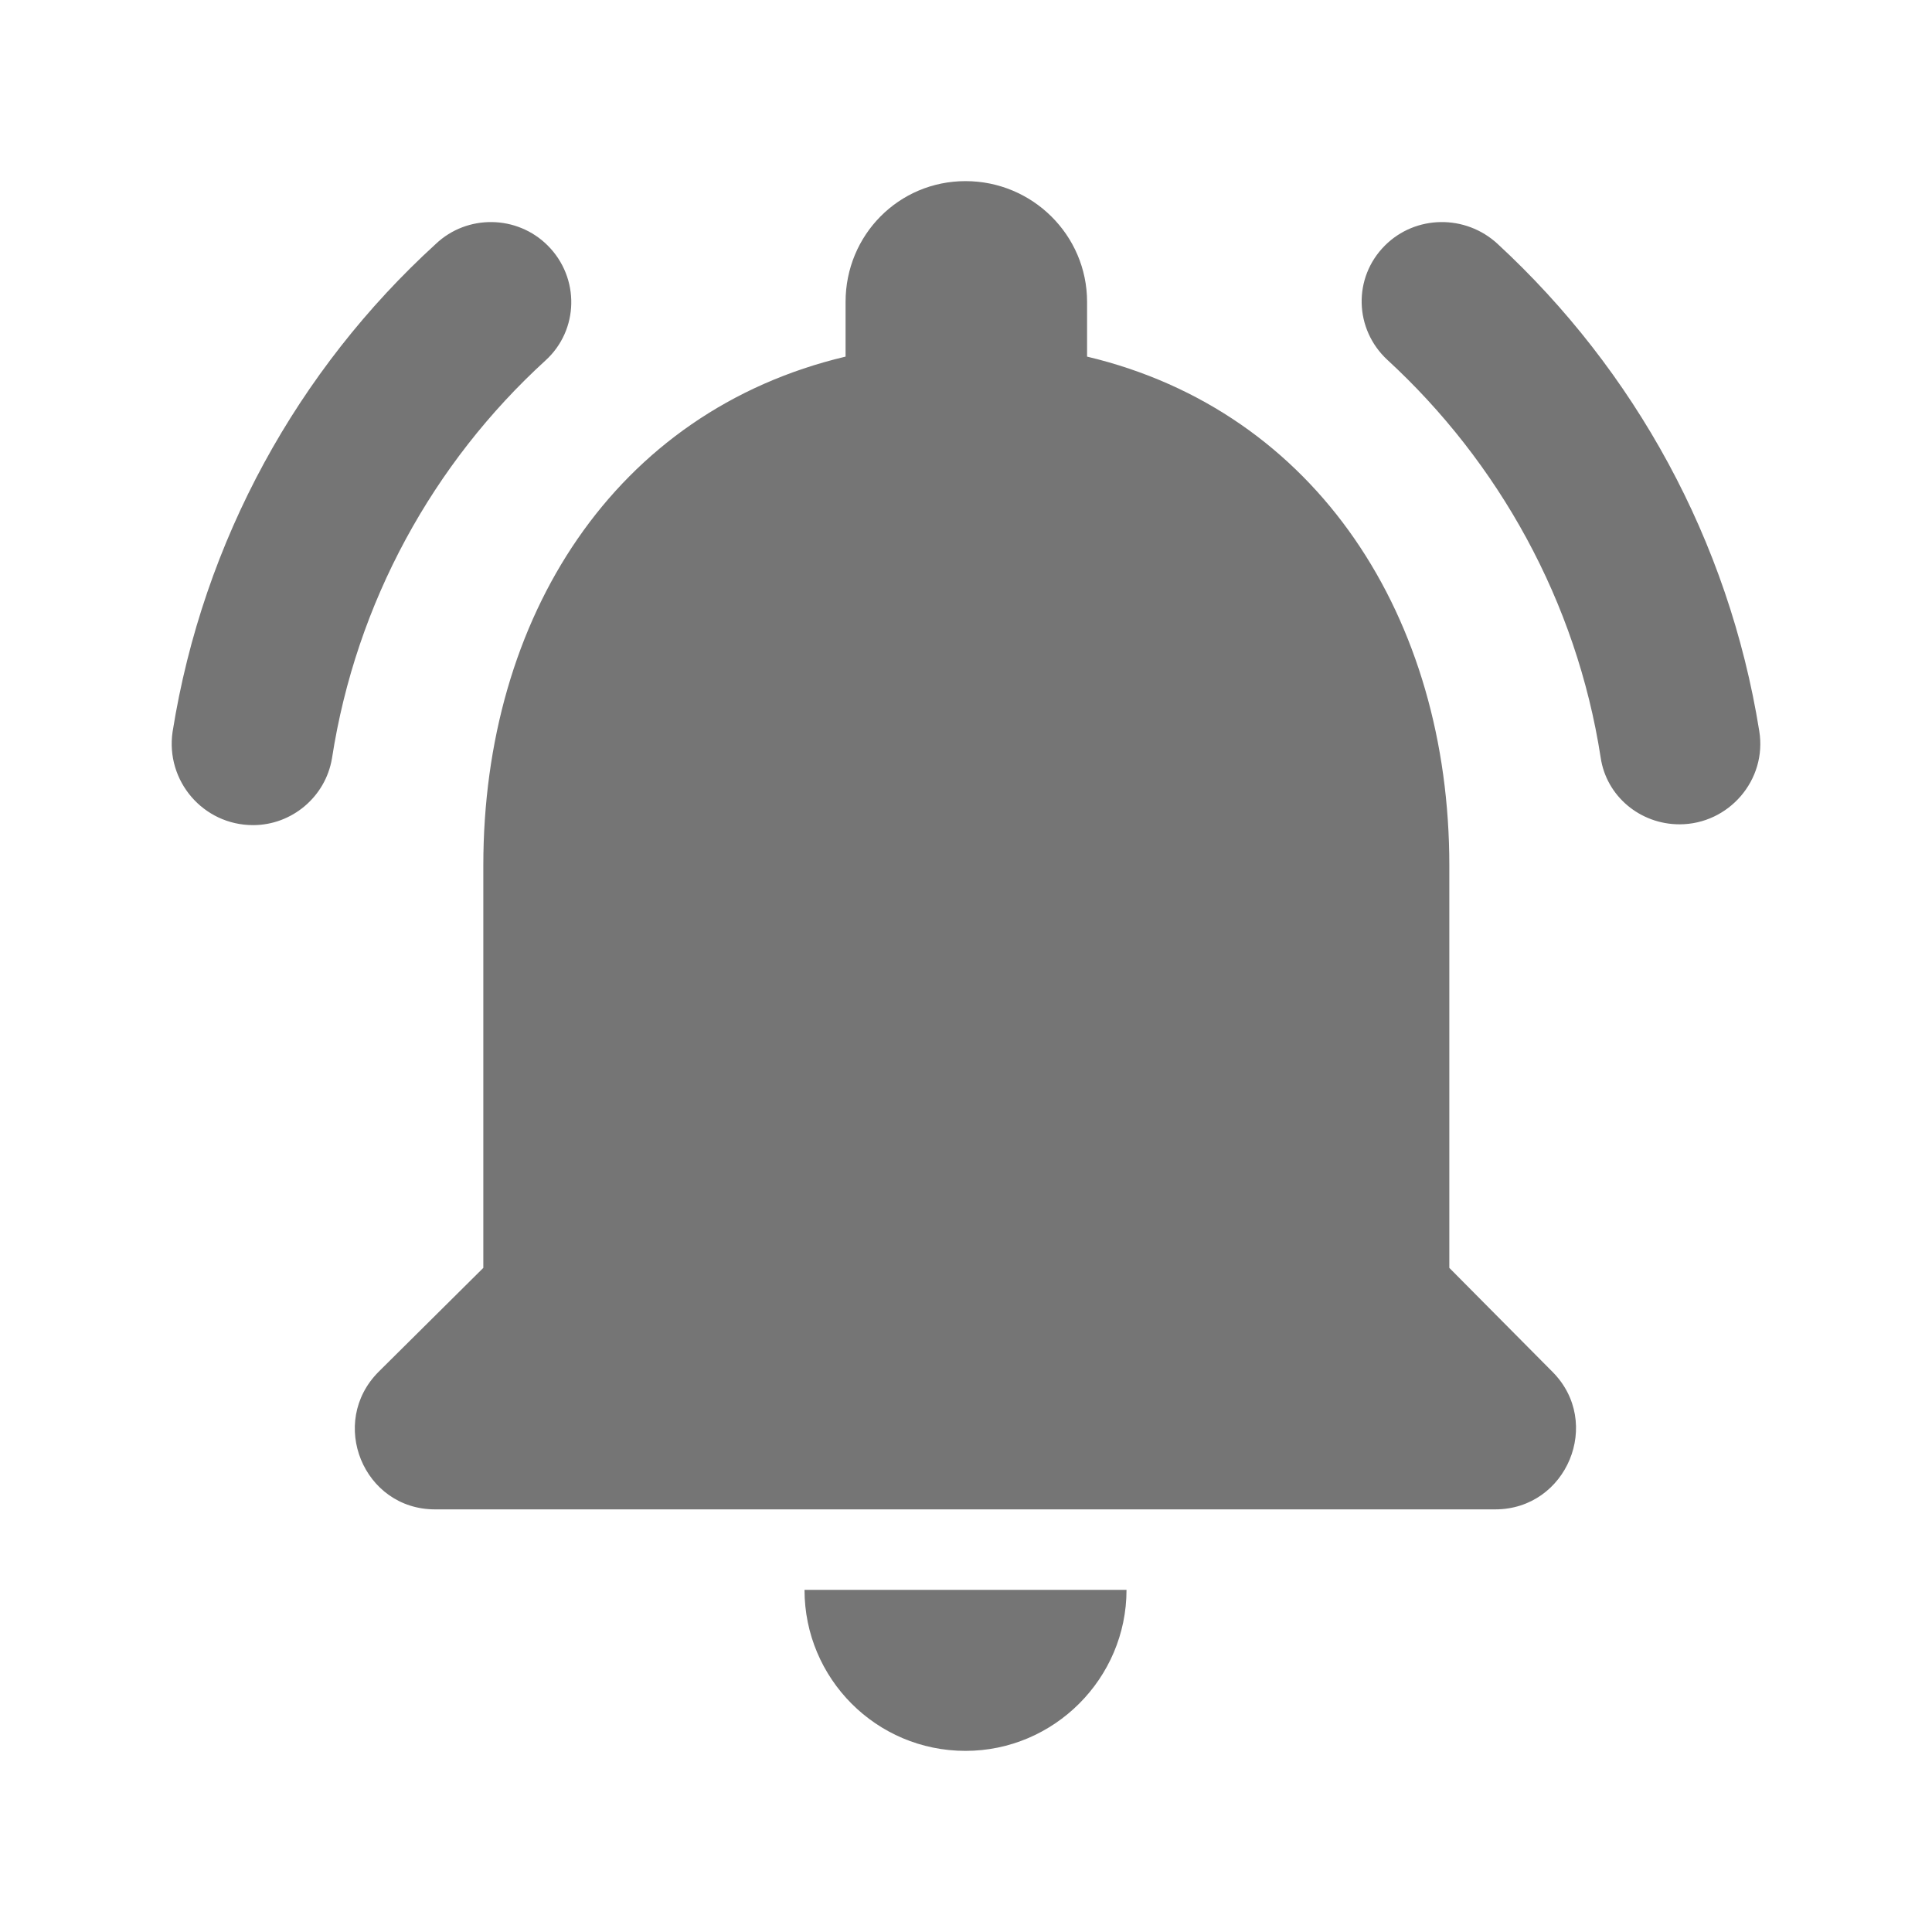 <svg width="24" height="24" viewBox="0 0 24 24" fill="none" xmlns="http://www.w3.org/2000/svg">
<g id="notifications_active_24px">
<path id="icon/social/notifications_active_24px" fill-rule="evenodd" clip-rule="evenodd" d="M18.004 10.75V15.75L19.284 17.04C19.914 17.67 19.464 18.75 18.574 18.75H5.404C4.514 18.75 4.074 17.67 4.704 17.04L6.004 15.75V10.75C6.004 7.67 7.634 5.11 10.504 4.43V3.75C10.504 2.92 11.164 2.25 11.994 2.25C12.824 2.25 13.504 2.92 13.504 3.75V4.43C16.364 5.11 18.004 7.68 18.004 10.75ZM13.994 19.75C13.994 20.85 13.094 21.75 11.994 21.75C10.884 21.75 9.994 20.85 9.994 19.75H13.994ZM6.774 4.48C7.194 4.1 7.204 3.45 6.804 3.05C6.424 2.67 5.804 2.66 5.414 3.03C3.704 4.59 2.524 6.71 2.144 9.09C2.054 9.7 2.524 10.25 3.144 10.25C3.624 10.25 4.044 9.9 4.124 9.42C4.424 7.48 5.384 5.75 6.774 4.48ZM17.204 3.05C17.584 2.67 18.204 2.66 18.604 3.03C20.304 4.6 21.474 6.71 21.854 9.08C21.954 9.69 21.474 10.24 20.864 10.24C20.374 10.24 19.954 9.89 19.884 9.41C19.584 7.47 18.614 5.74 17.234 4.47C16.824 4.09 16.804 3.45 17.204 3.05Z" fill="black" fill-opacity="0.54"/>
</g>
</svg>
